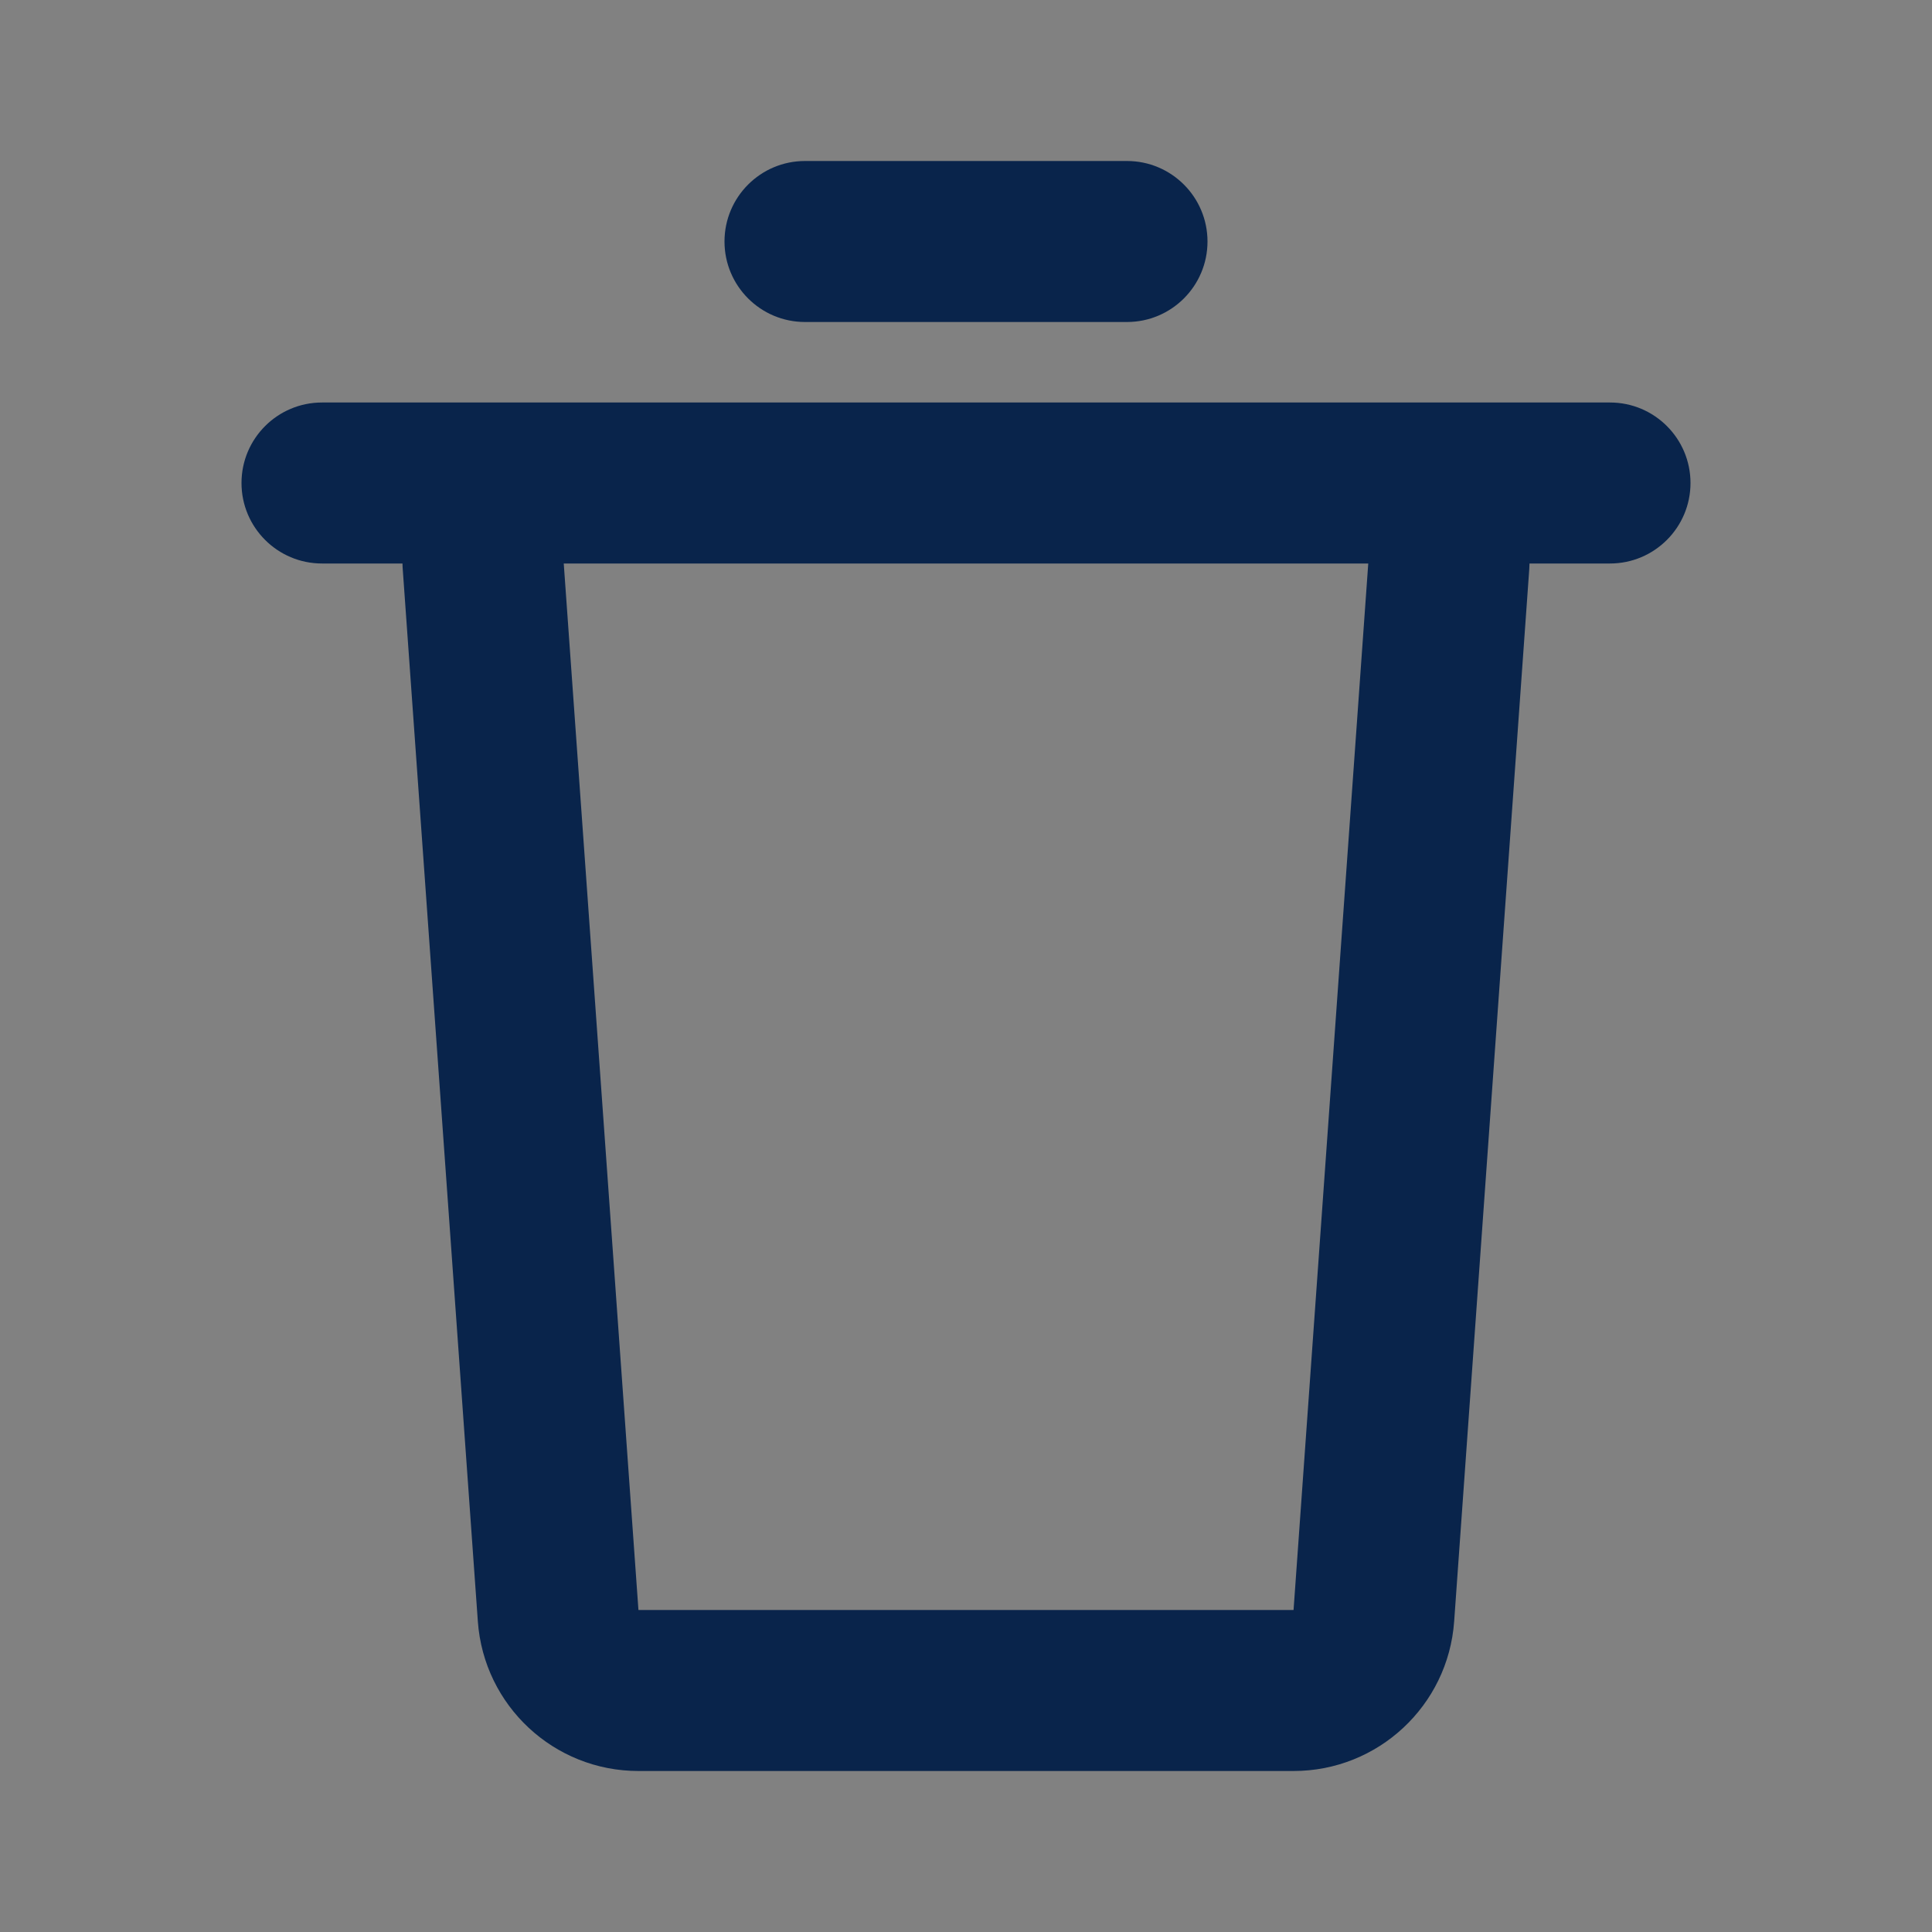 <?xml version="1.0" encoding="UTF-8"?>
<svg width="24px" height="24px" viewBox="0 0 24 24" version="1.1" xmlns="http://www.w3.org/2000/svg" xmlns:xlink="http://www.w3.org/1999/xlink">
    <rect x="0" y="0" width="24" height="24" fill="#808080" stroke="none"/>
    <title>delete_line</title>
    <g id="页面-1" stroke="none" stroke-width="1" fill="none" fill-rule="evenodd">
        <g id="delete_line">
            <rect id="矩形" fill-opacity="0.01" fill="#FFFFFF" fill-rule="nonzero" transform="translate(12, 12) scale(-1, 1) translate(-12, -12) " x="0" y="0" width="24" height="24"></rect>
            <path d="M20,5 C20.552,5 21,5.448 21,6 C21,6.552 20.552,7 20,7 L19,7 L18.997,7.071 L18.997,7.071 L18.064,20.142 C17.989,21.189 17.118,22 16.069,22 L7.931,22 C6.882,22 6.011,21.189 5.936,20.142 L5.003,7.071 C5.001,7.047 5,7.024 5,7 L4,7 C3.448,7 3,6.552 3,6 C3,5.448 3.448,5 4,5 L20,5 Z M16.997,7 L7.003,7 L7.931,20 L16.069,20 L16.997,7 Z M14,2 C14.552,2 15,2.448 15,3 C15,3.552 14.552,4 14,4 L10,4 C9.448,4 9,3.552 9,3 C9,2.448 9.448,2 10,2 L14,2 Z" id="形状" fill="#09244B"></path>
        </g>
    </g>
</svg>